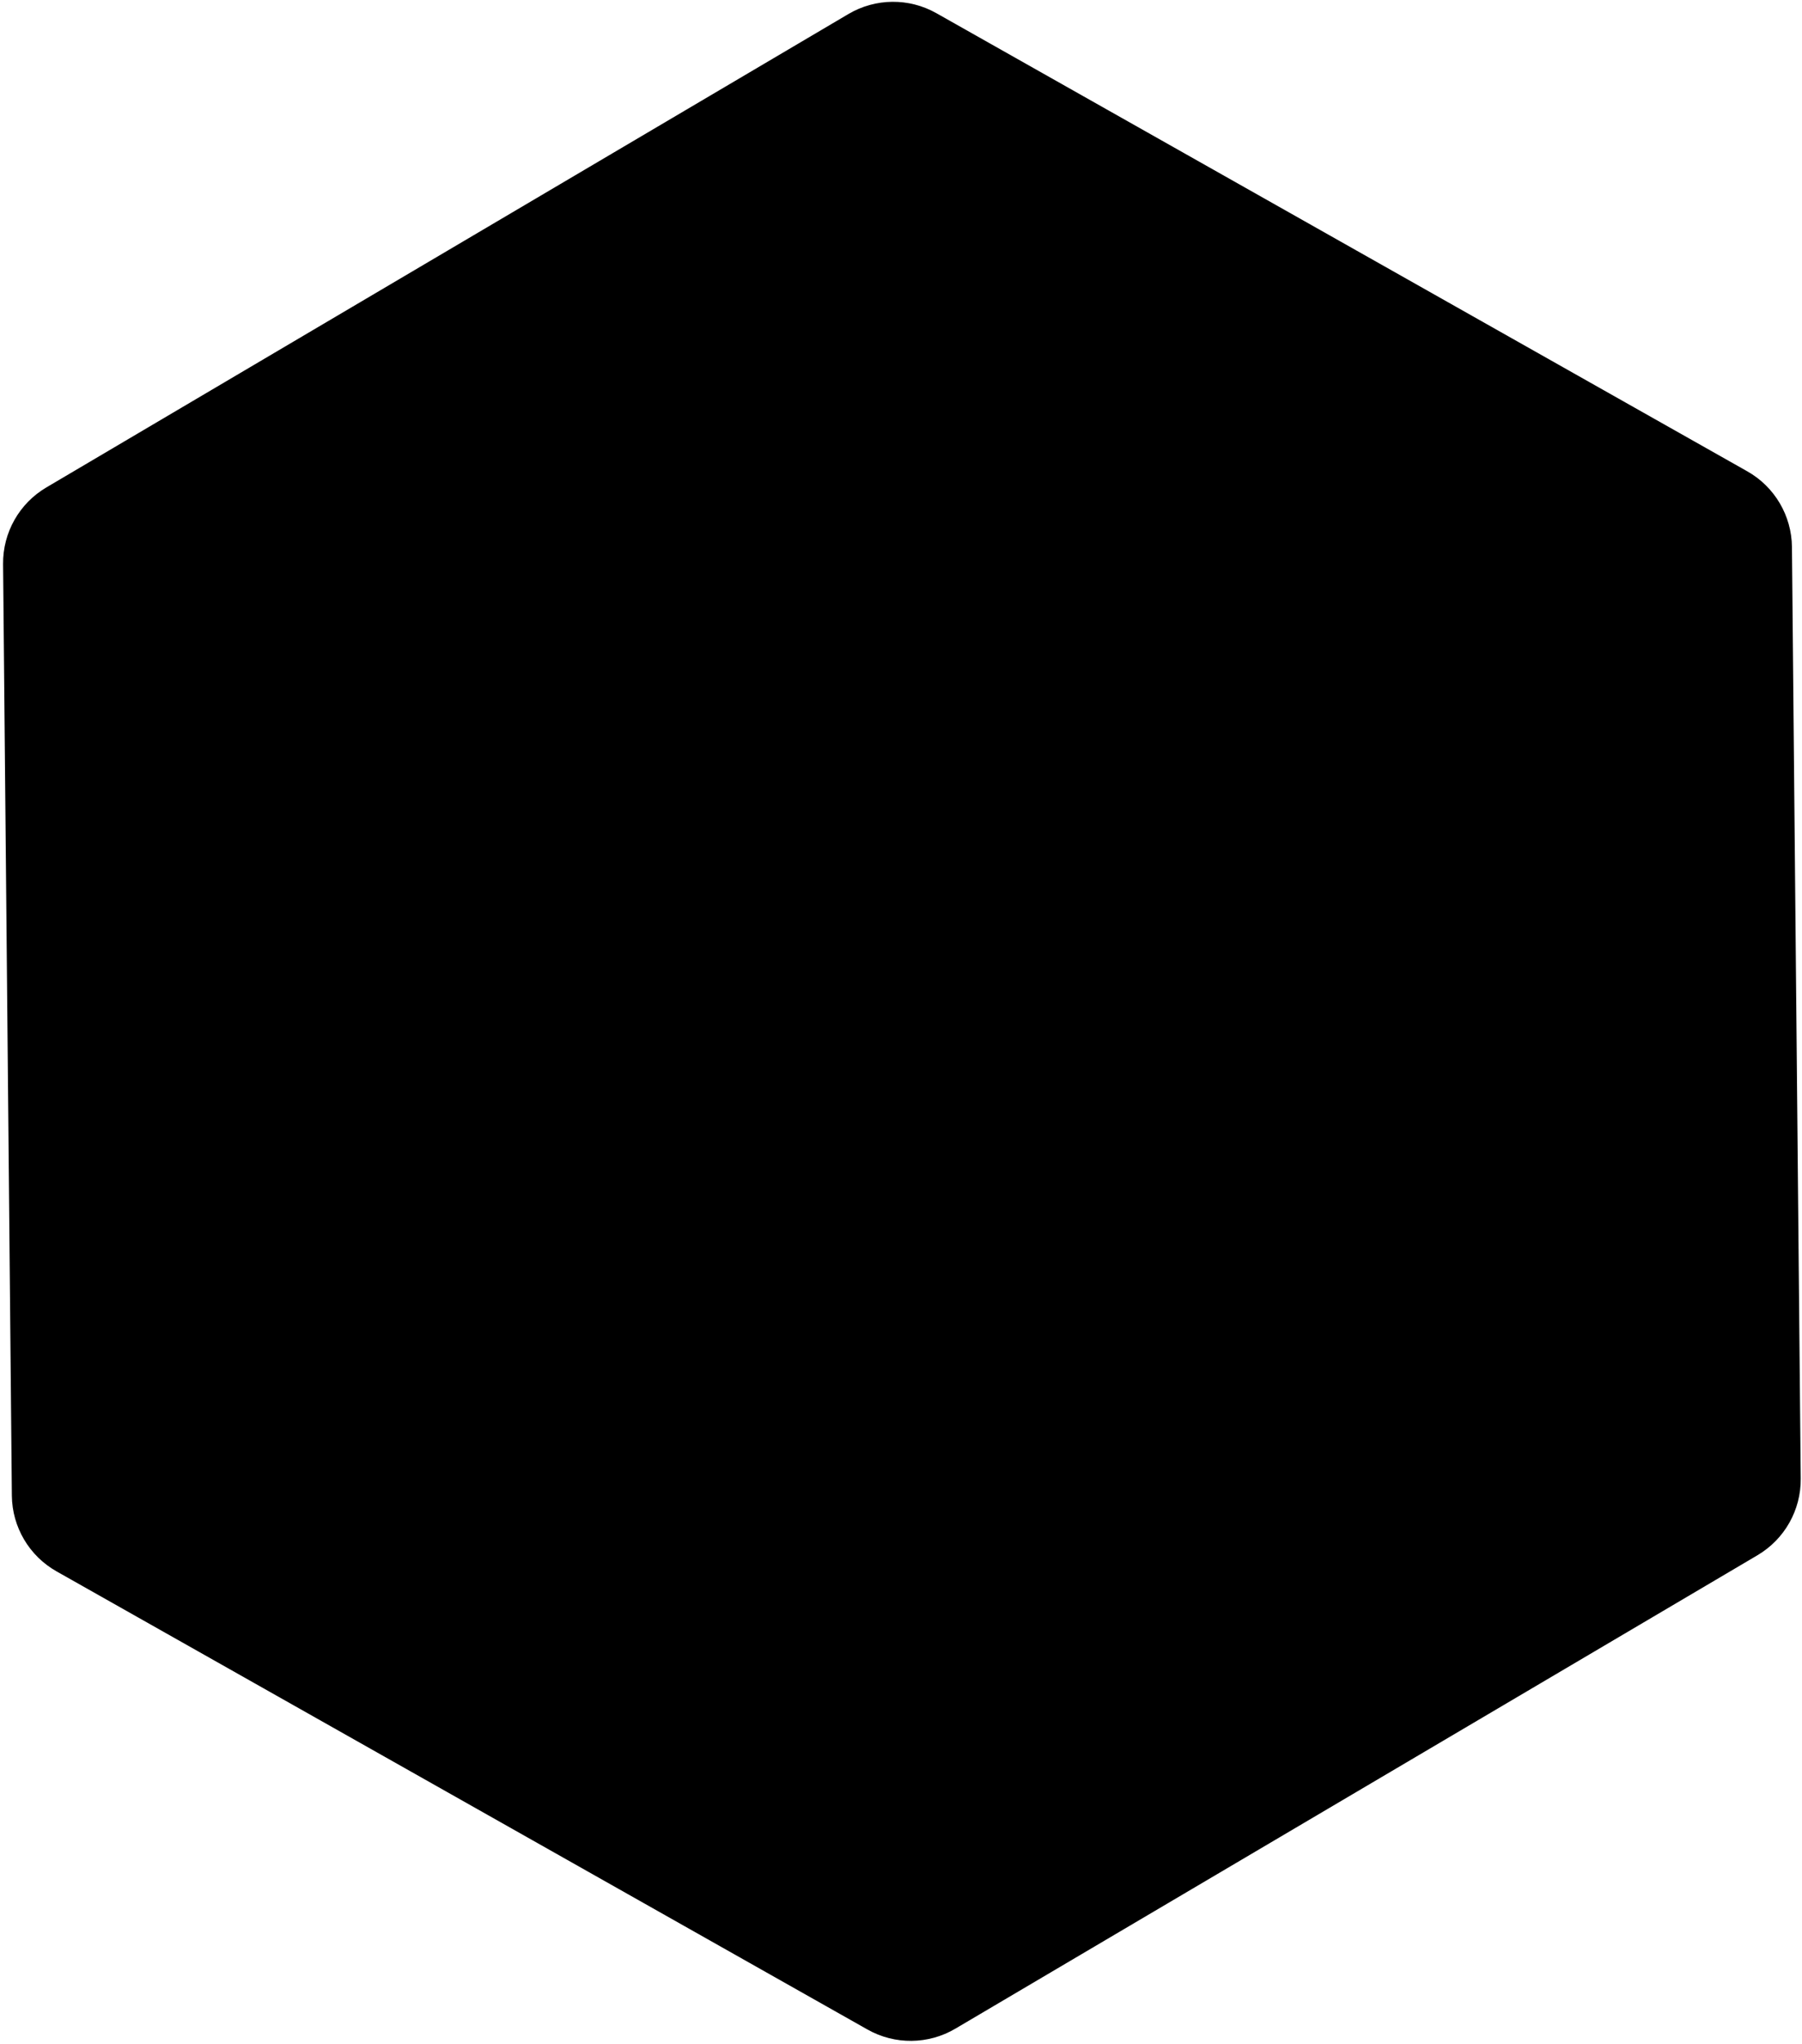 
<svg viewBox="0 0 410 465" fill="none" xmlns="http://www.w3.org/2000/svg">
<path d="M193.044 3.186C199.198 -0.445 206.822 -0.518 213.044 2.996L397.551 107.21C403.772 110.724 407.646 117.289 407.713 124.434L409.712 336.344C409.78 343.489 406.03 350.127 399.876 353.759L217.368 461.453C211.214 465.085 203.59 465.157 197.368 461.643L12.861 357.43C6.64 353.916 2.766 347.35 2.699 340.205L0.7 128.295C0.632 121.15 4.382 114.512 10.536 110.881L193.044 3.186Z" fill="black"/>
</svg>

